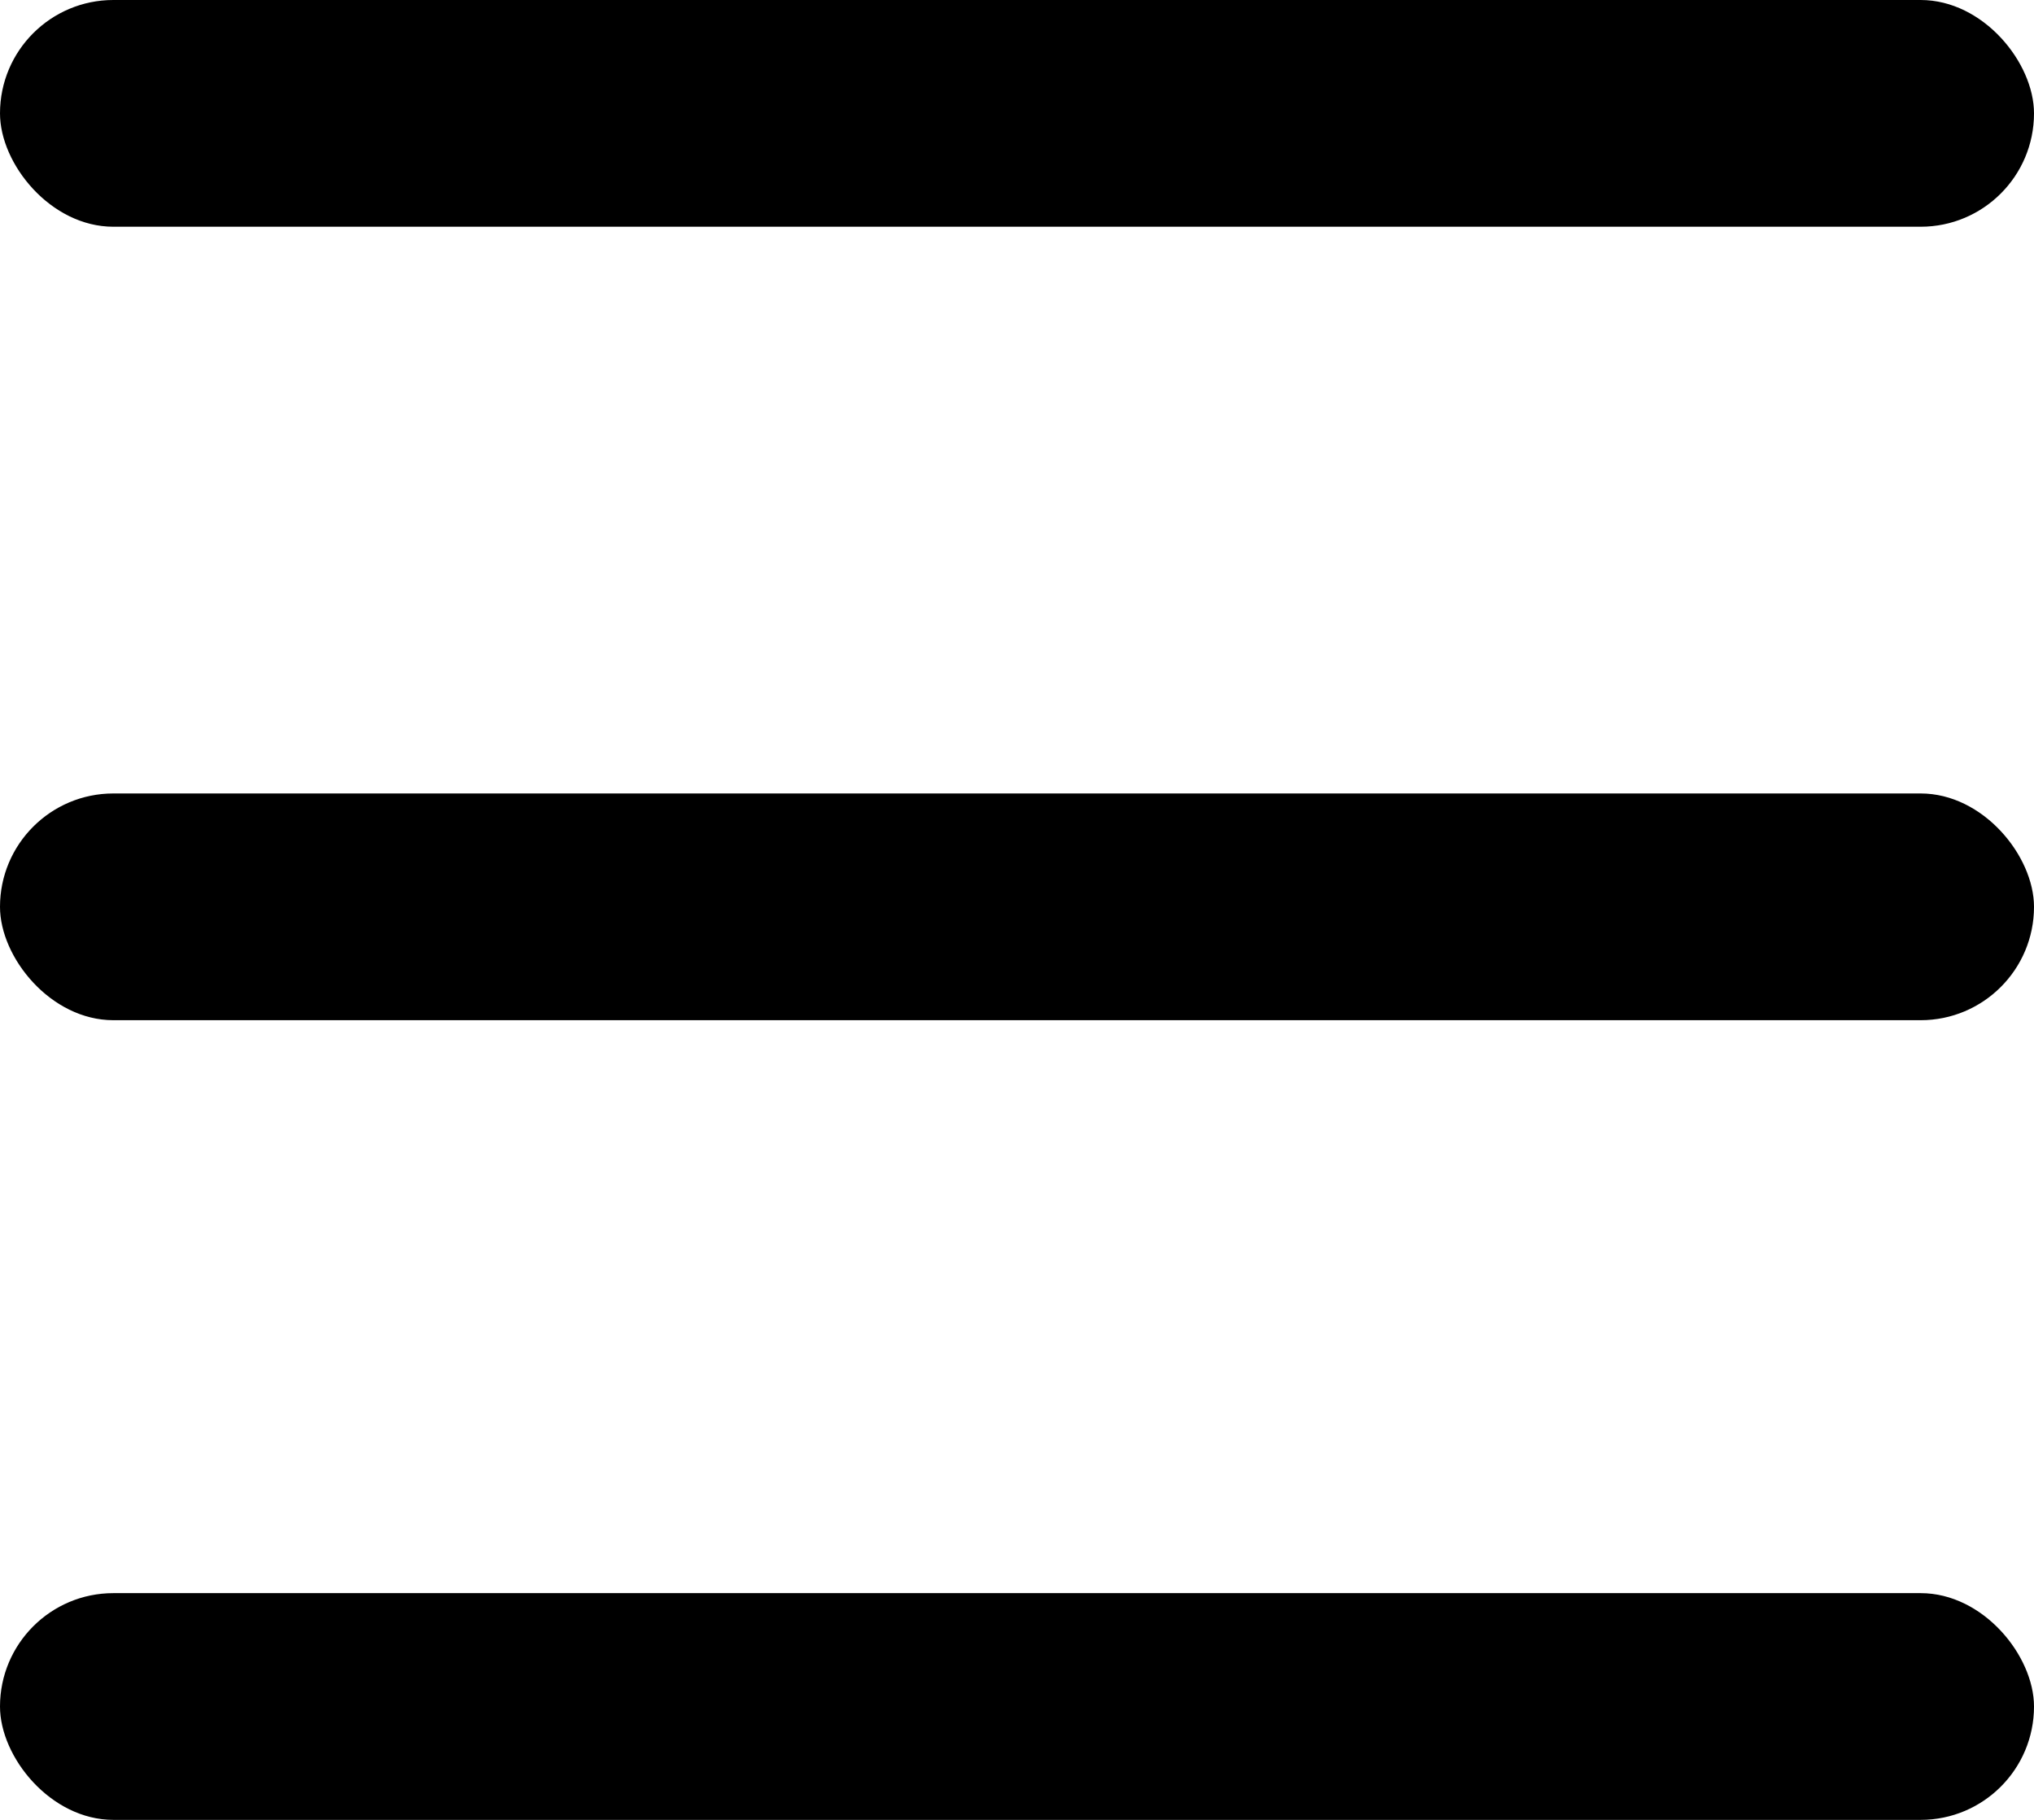 <svg width="19" height="17" viewBox="0 0 19 17" fill="none" xmlns="http://www.w3.org/2000/svg">
<rect width="19" height="2.118" rx="1.059" fill="black"/>
<rect y="7.412" width="19" height="2.118" rx="1.059" fill="black"/>
<rect y="14.882" width="19" height="2.118" rx="1.059" fill="black"/>
</svg>
